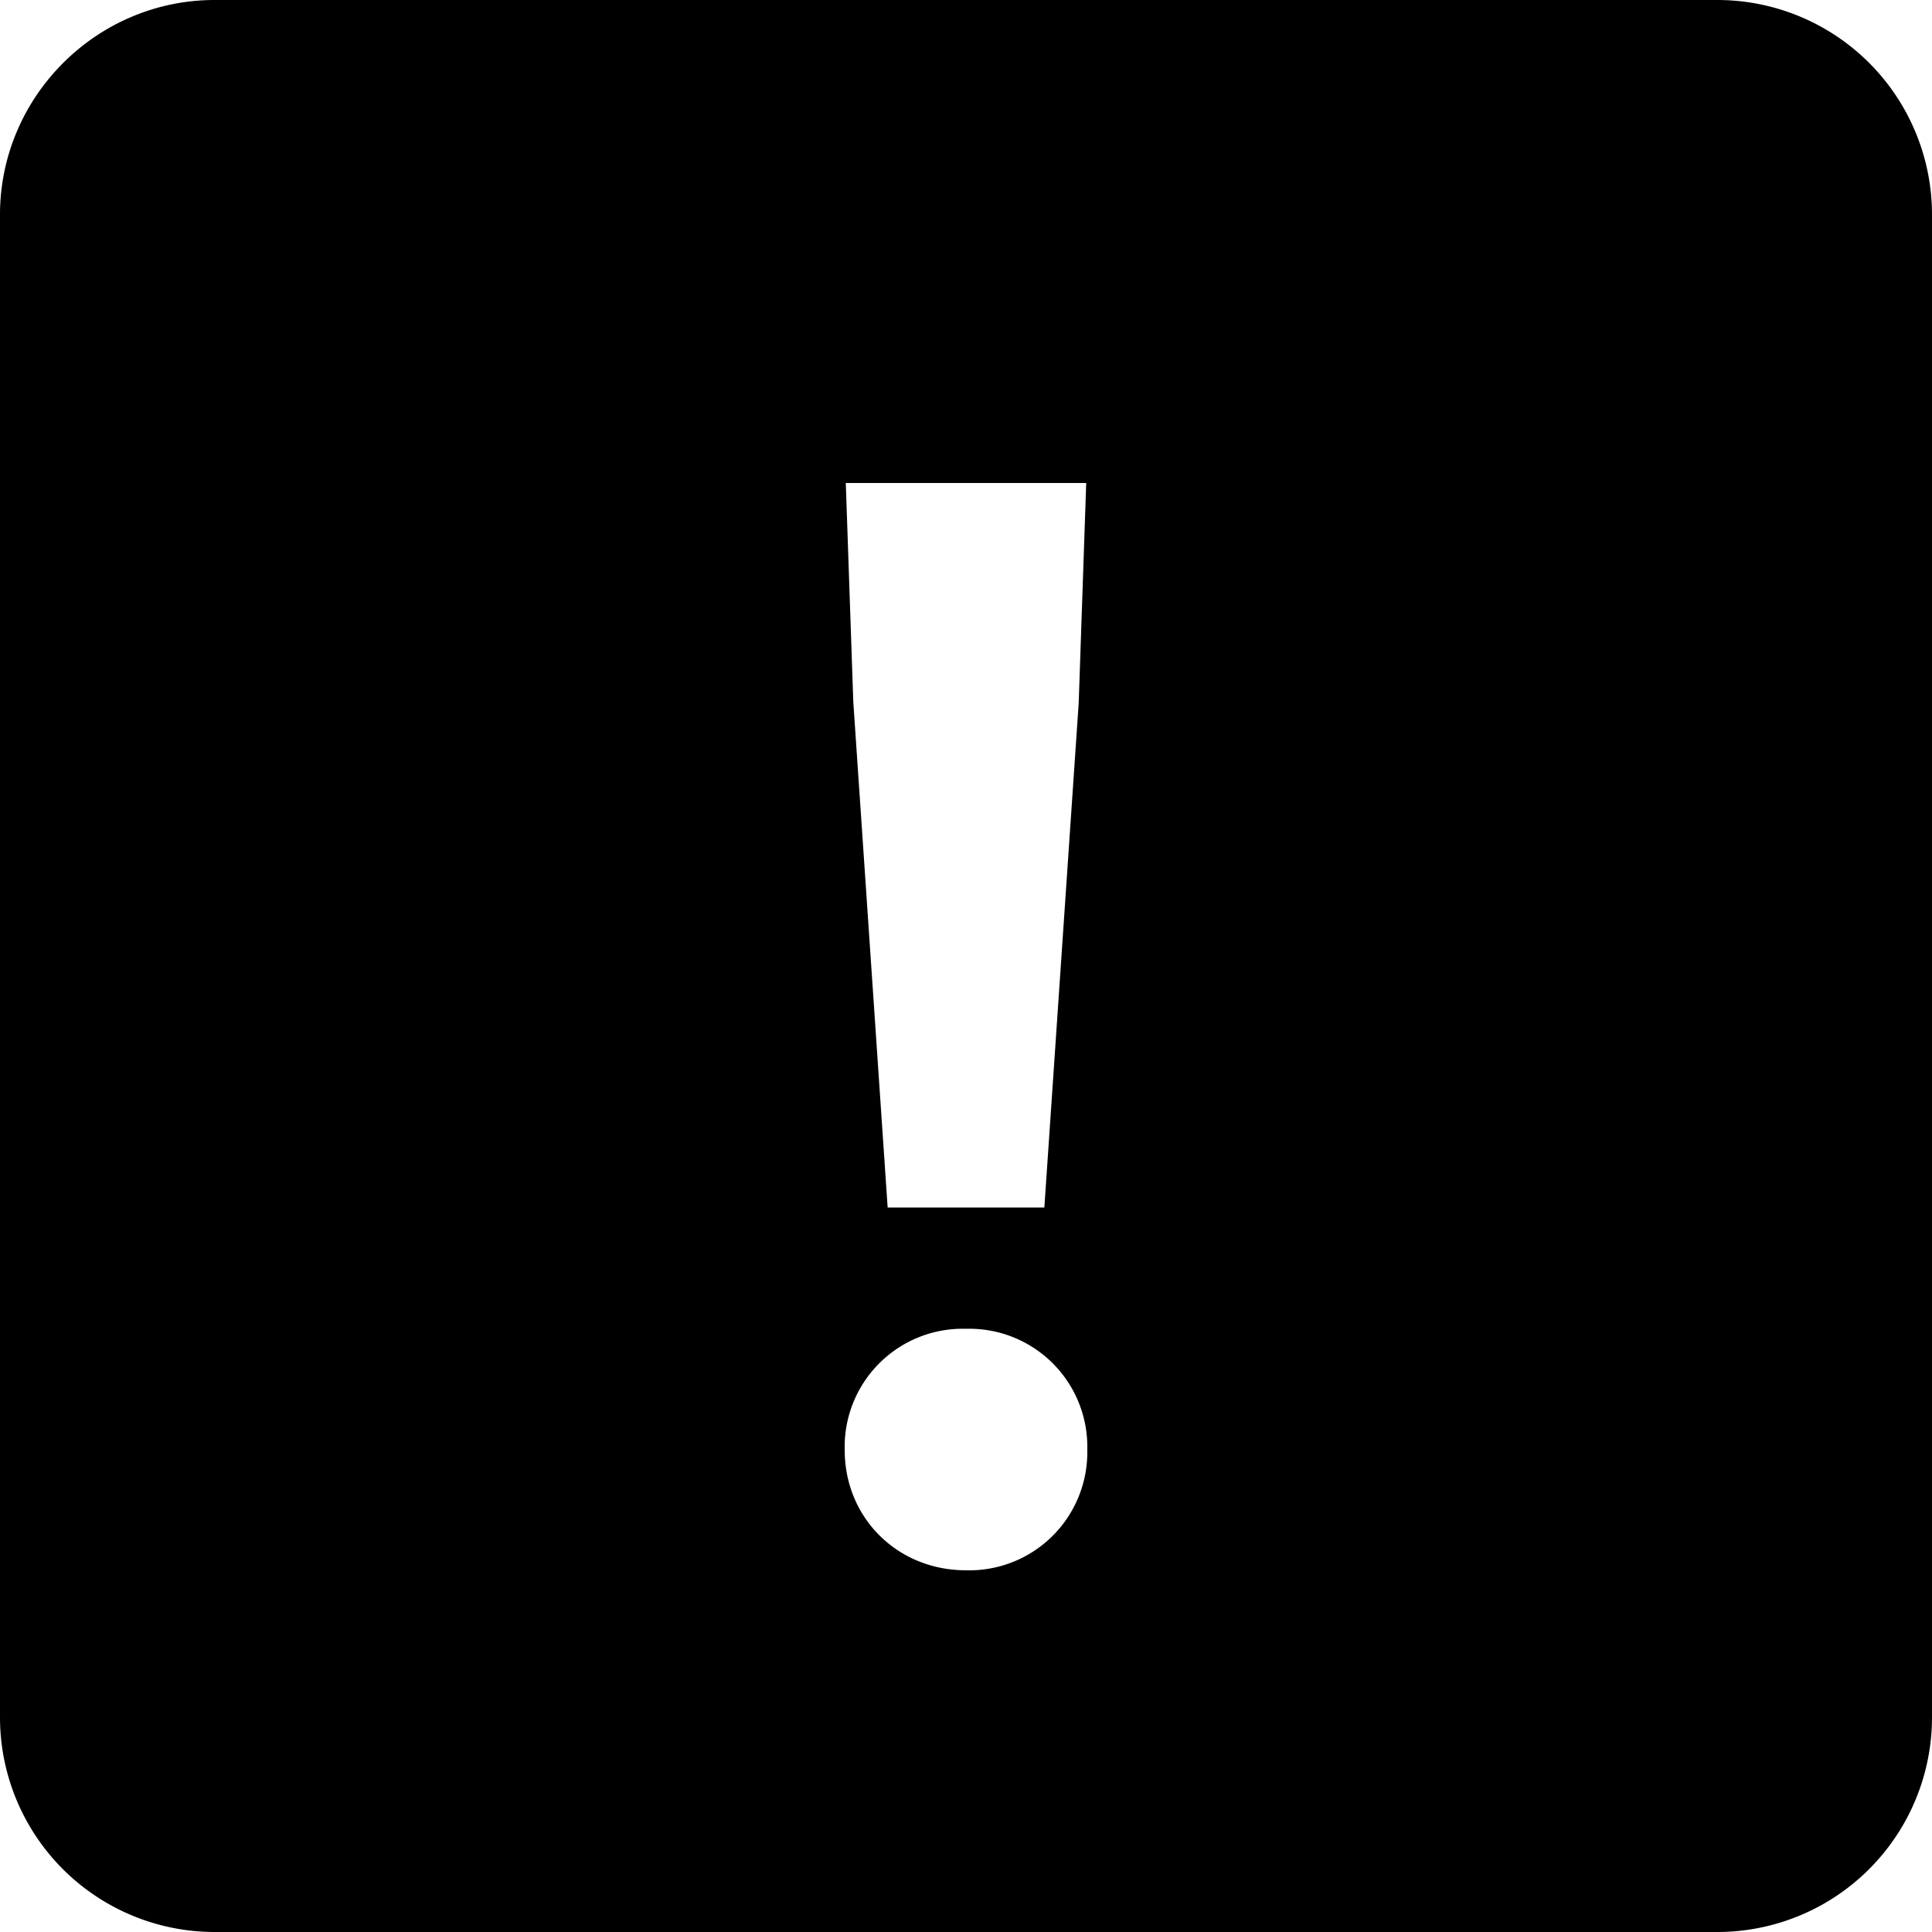 <svg viewBox="0 0 18 18" version="1.1" xmlns="http://www.w3.org/2000/svg"><path d="M2 0h14a2 2 0 0 1 2 2v14a2 2 0 0 1-2 2H2a2 2 0 0 1-2-2V2C0 .9.9 0 2 0zm6.27 11.25h1.46l.32-4.7.07-2.05H7.88l.07 2.04.32 4.71zM9 14.63a1.1 1.1 0 0 0 1.13-1.12A1.1 1.1 0 0 0 9 12.38a1.1 1.1 0 0 0-1.13 1.13c0 .63.49 1.12 1.13 1.12z"/></svg>